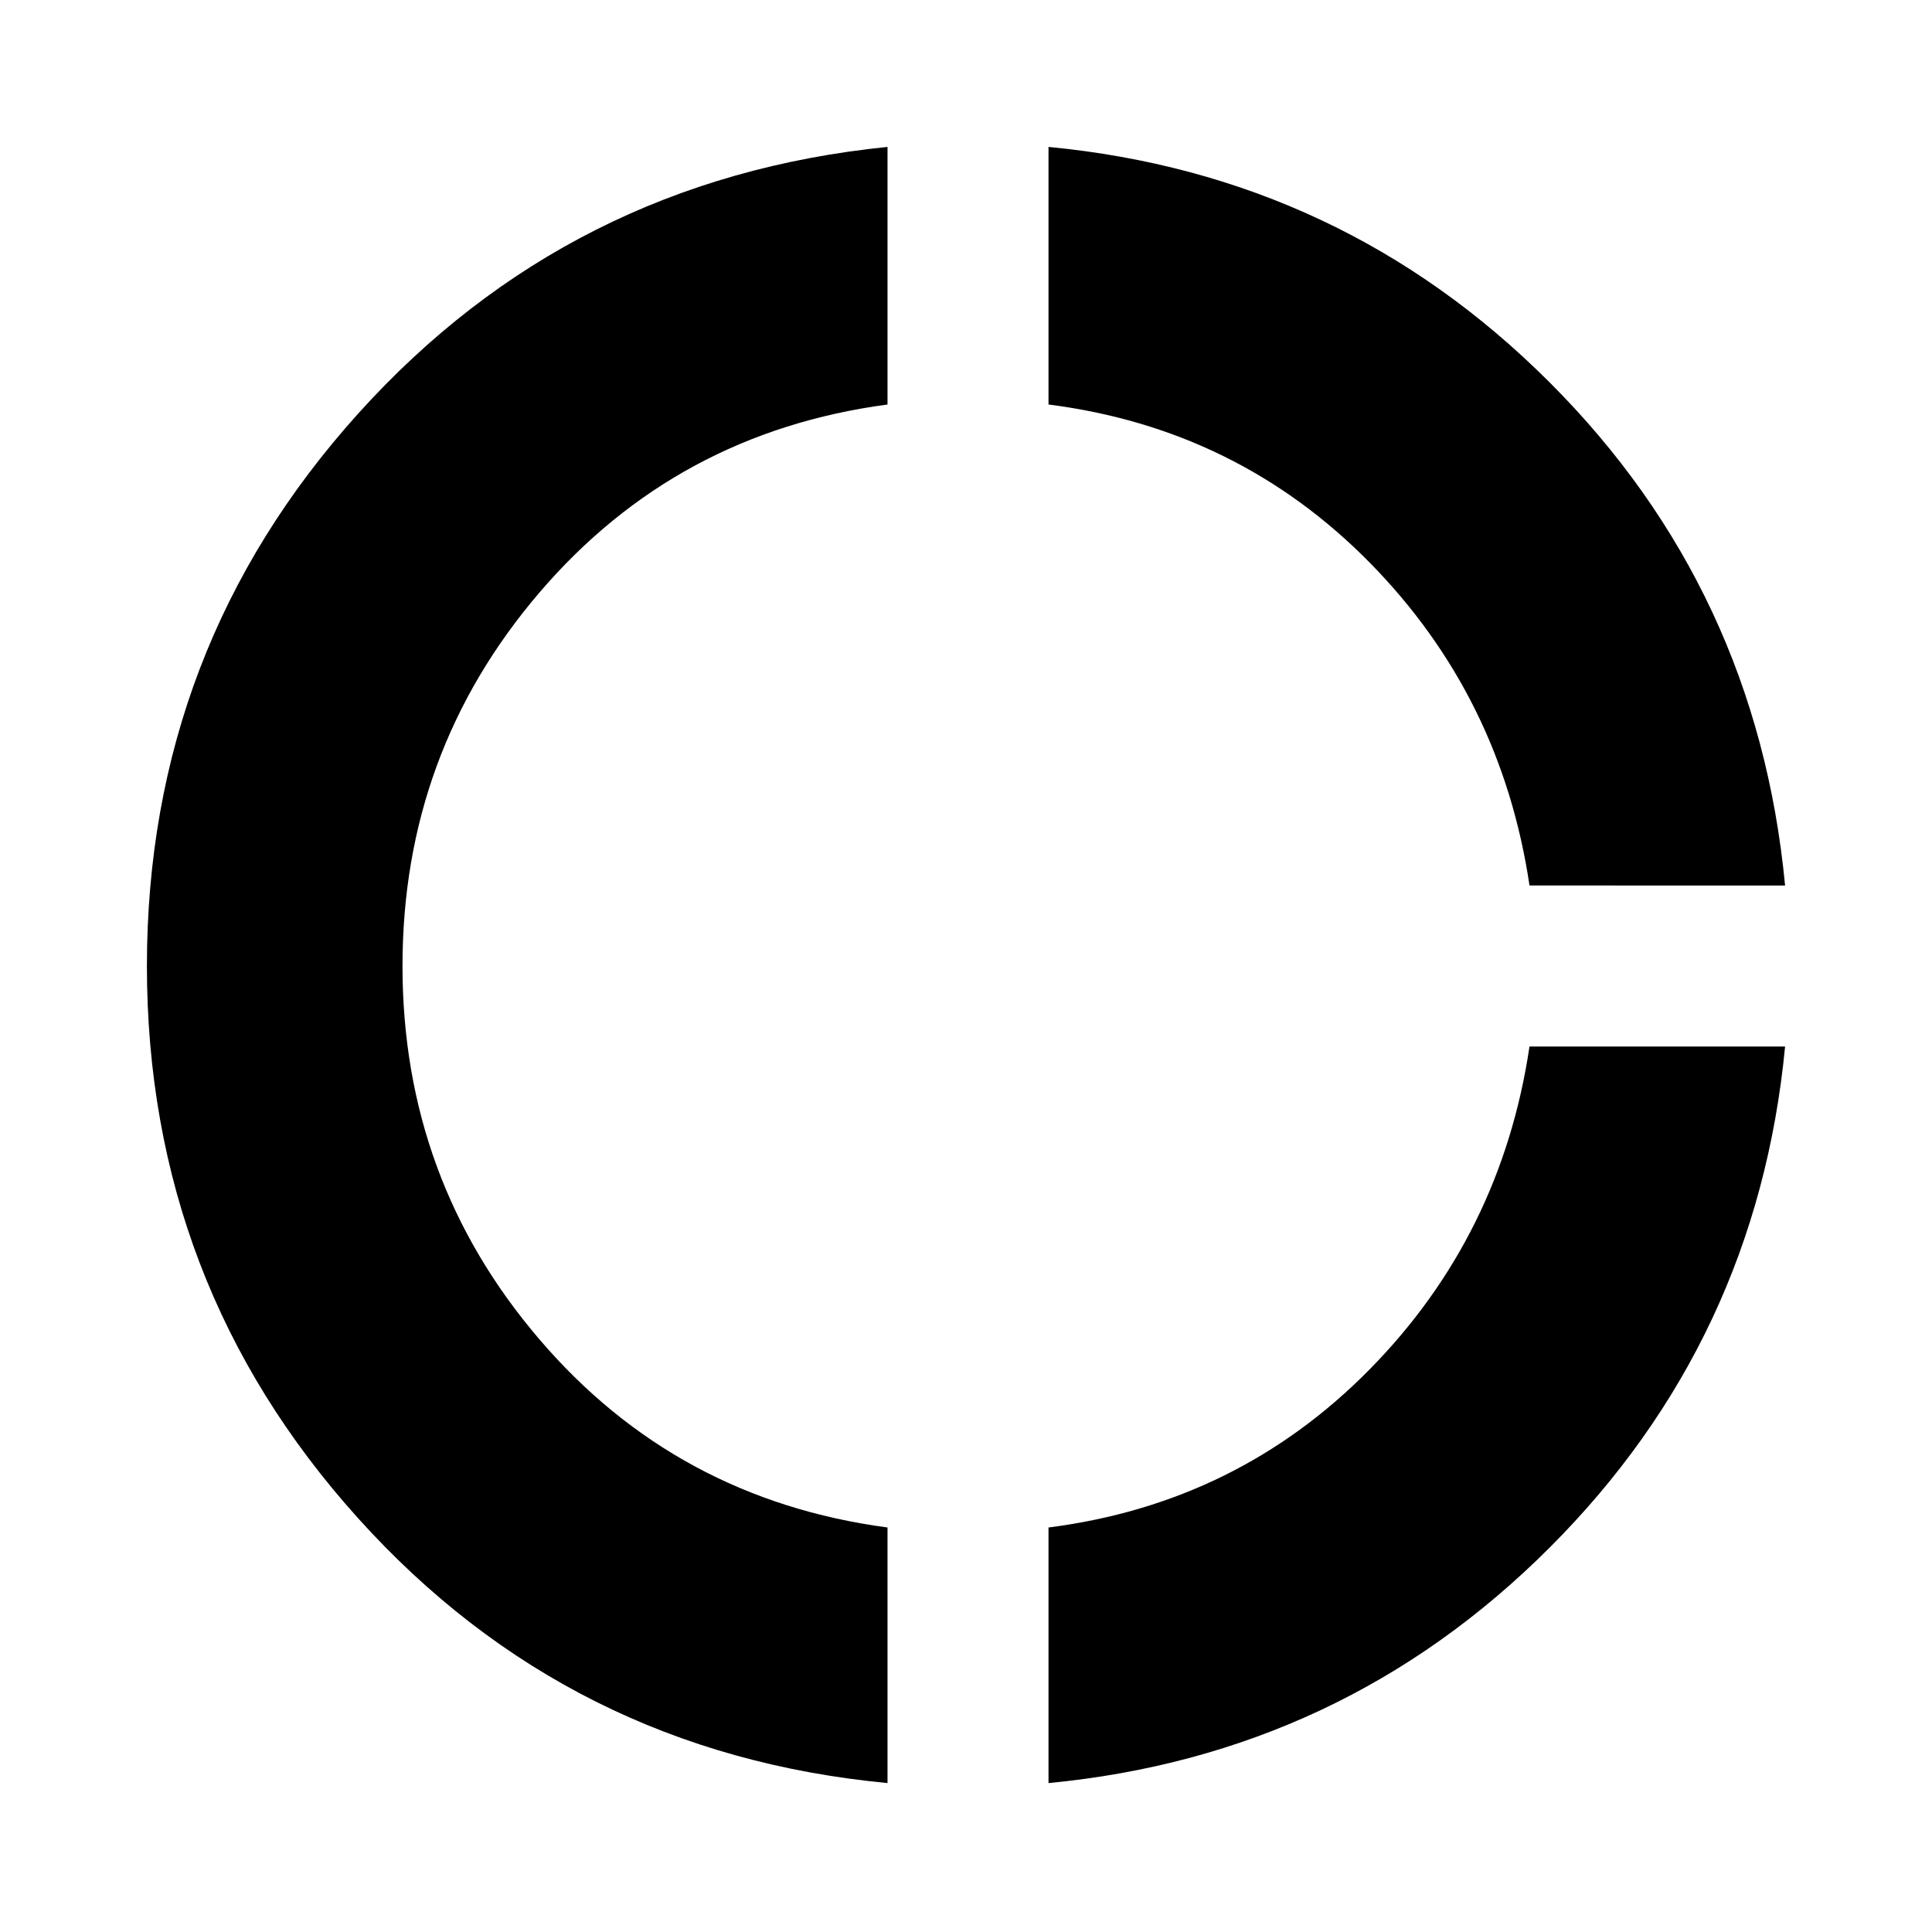<svg xmlns="http://www.w3.org/2000/svg" height="24" width="24"><path d="M19 11q-.35-2.35-1.987-4.013-1.638-1.662-3.988-1.962v-3.2q3.65.35 6.225 2.925 2.575 2.575 2.925 6.25Zm-5.975 11.15v-3.175q2.35-.3 3.988-1.963Q18.65 15.35 19 13h3.175q-.35 3.65-2.925 6.225-2.575 2.575-6.225 2.925Zm-2 0q-3.95-.375-6.575-3.288Q1.825 15.95 1.825 12T4.45 5.137q2.625-2.912 6.575-3.312v3.2Q8.4 5.375 6.7 7.362 5 9.35 5 12t1.7 4.637q1.7 1.988 4.325 2.338Z"/></svg>